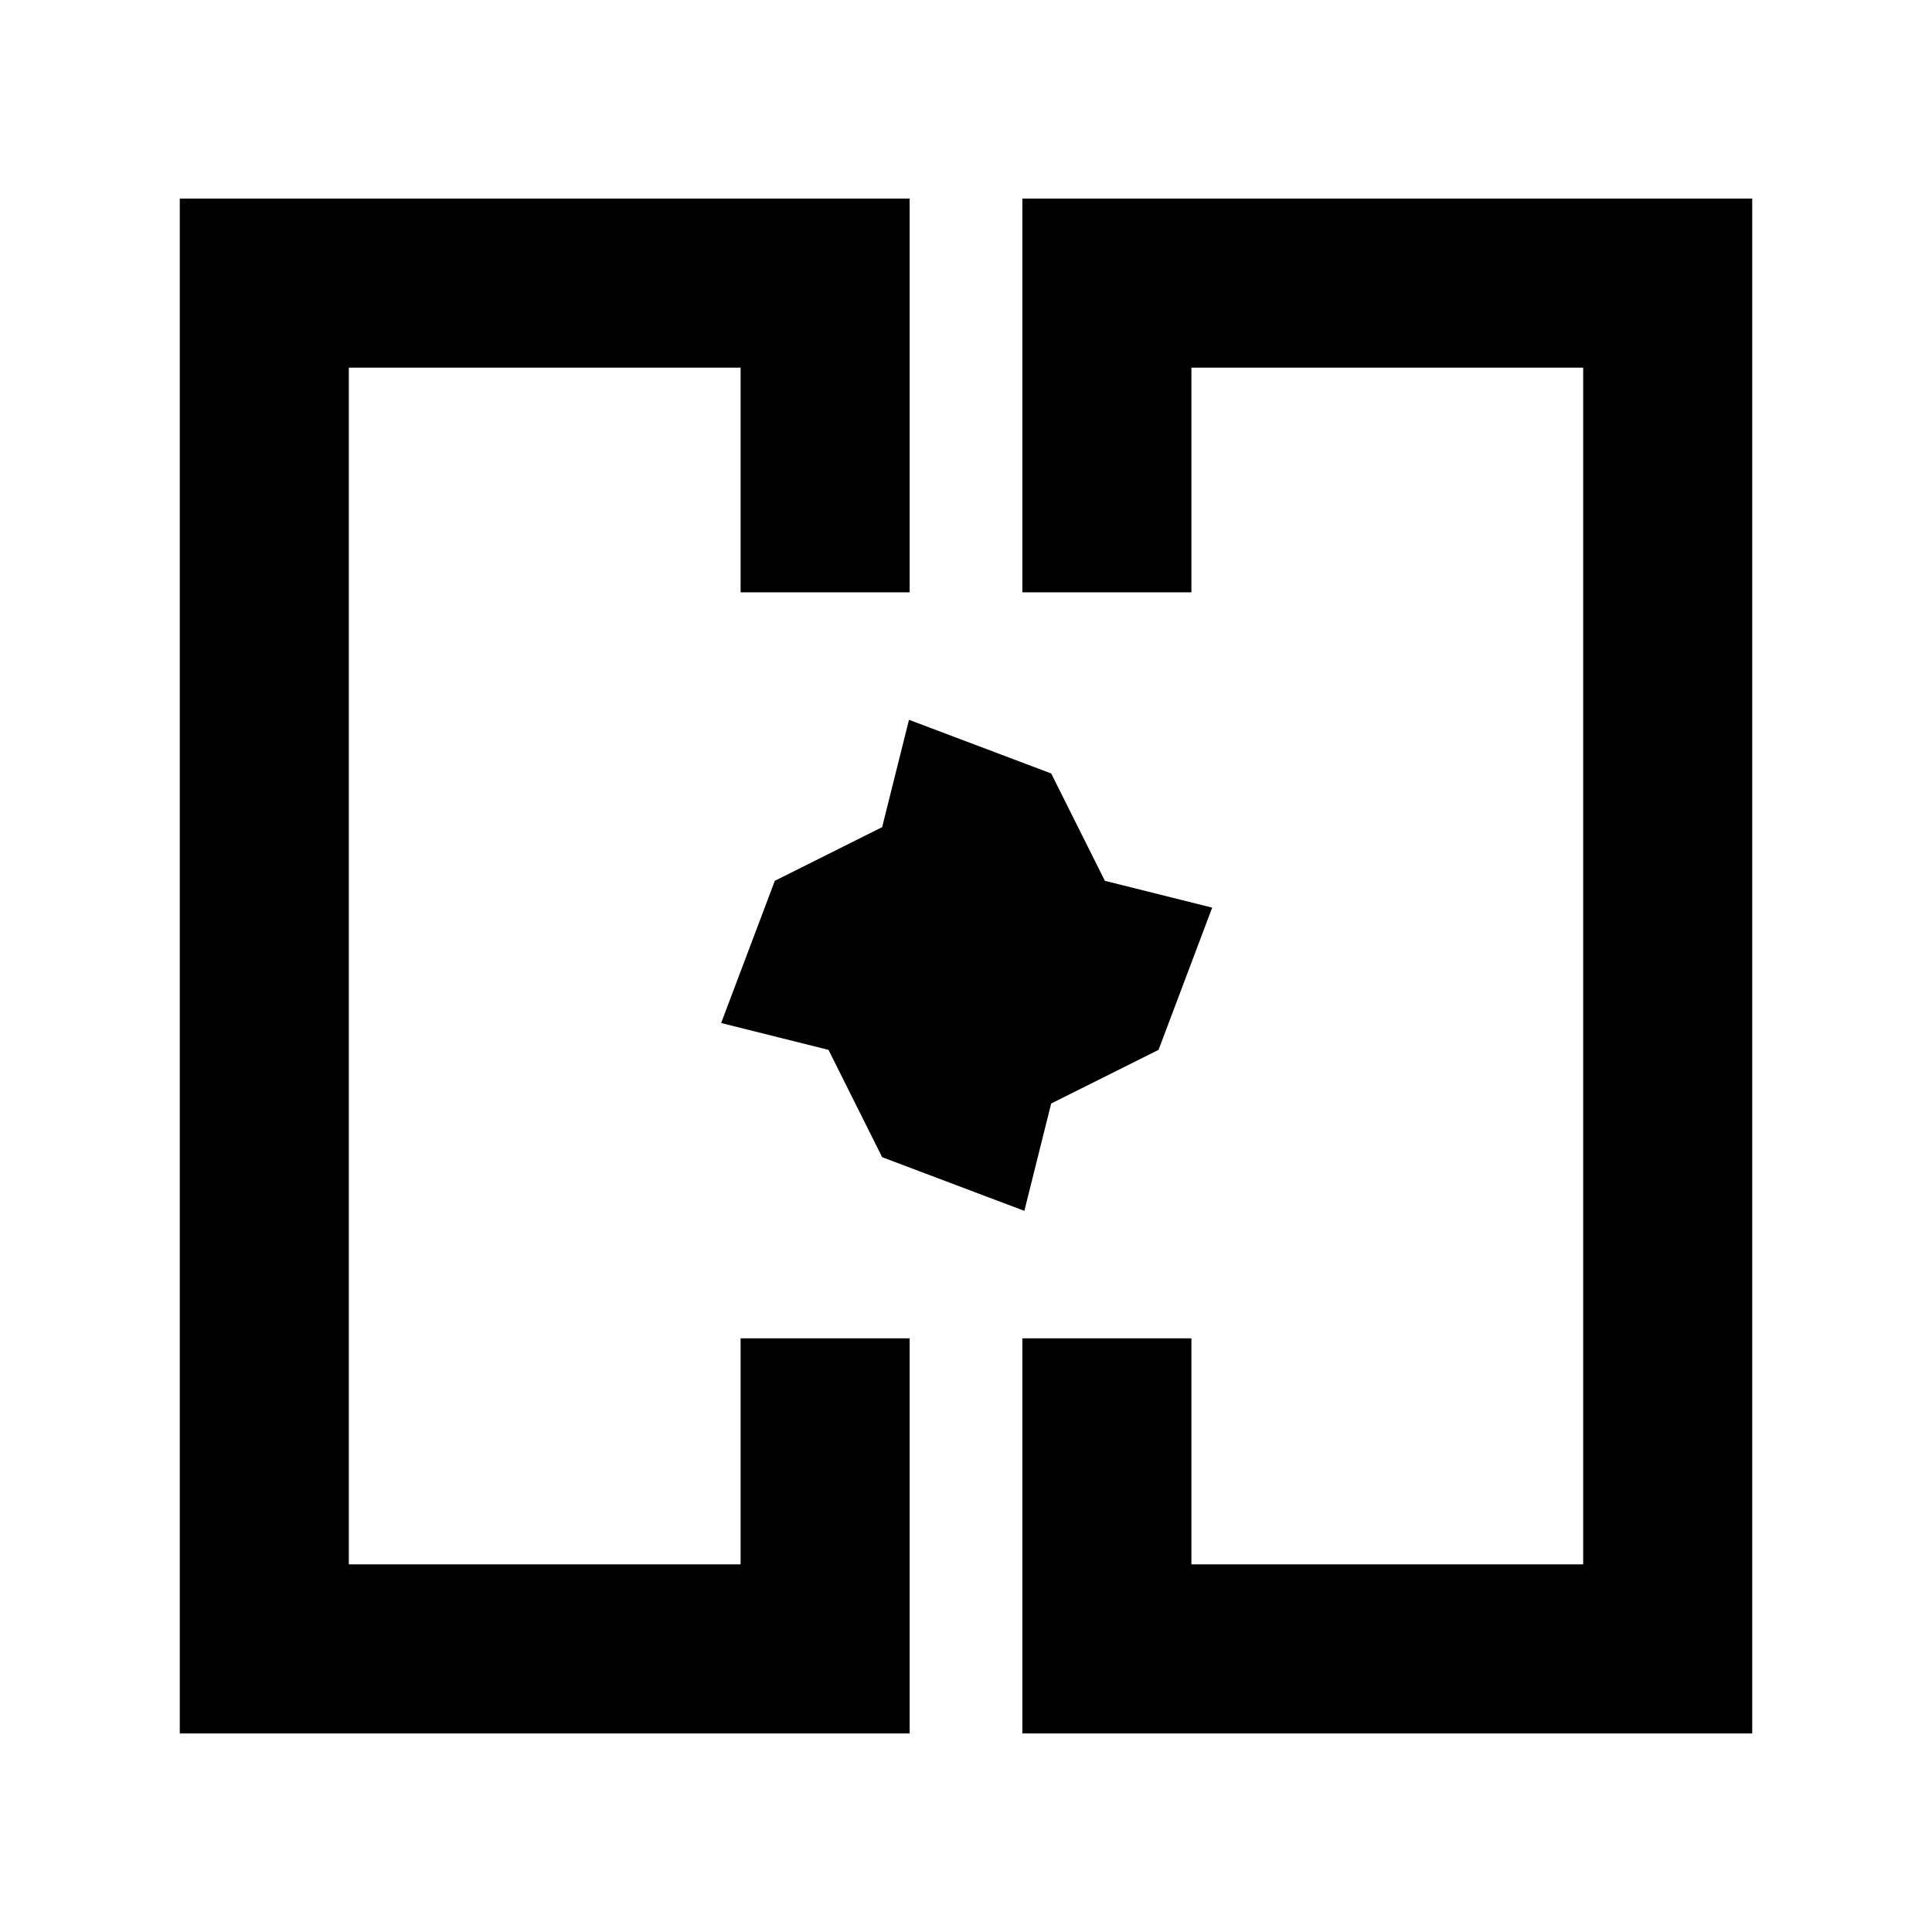 <svg xmlns="http://www.w3.org/2000/svg" height="40" viewBox="0 -960 960 960" width="40"><path d="M358.33-480Zm244 0Zm-513 381.33v-762.66H452v195.66h-84v-111.66H173.33v594.66H368V-295h84v196.33H89.33Zm418.67 0V-295h84v112.33h194.67v-594.66H592v111.66h-84v-195.66h362.67v762.66H508Zm1-259.66L438.33-385l-26.66-53.33-53.34-13.34L385-522.33 438.33-549l13.34-53.33 70.66 26.66L549-522.33 602.33-509l-26.66 70.67-53.34 26.66L509-358.33Z"/></svg>